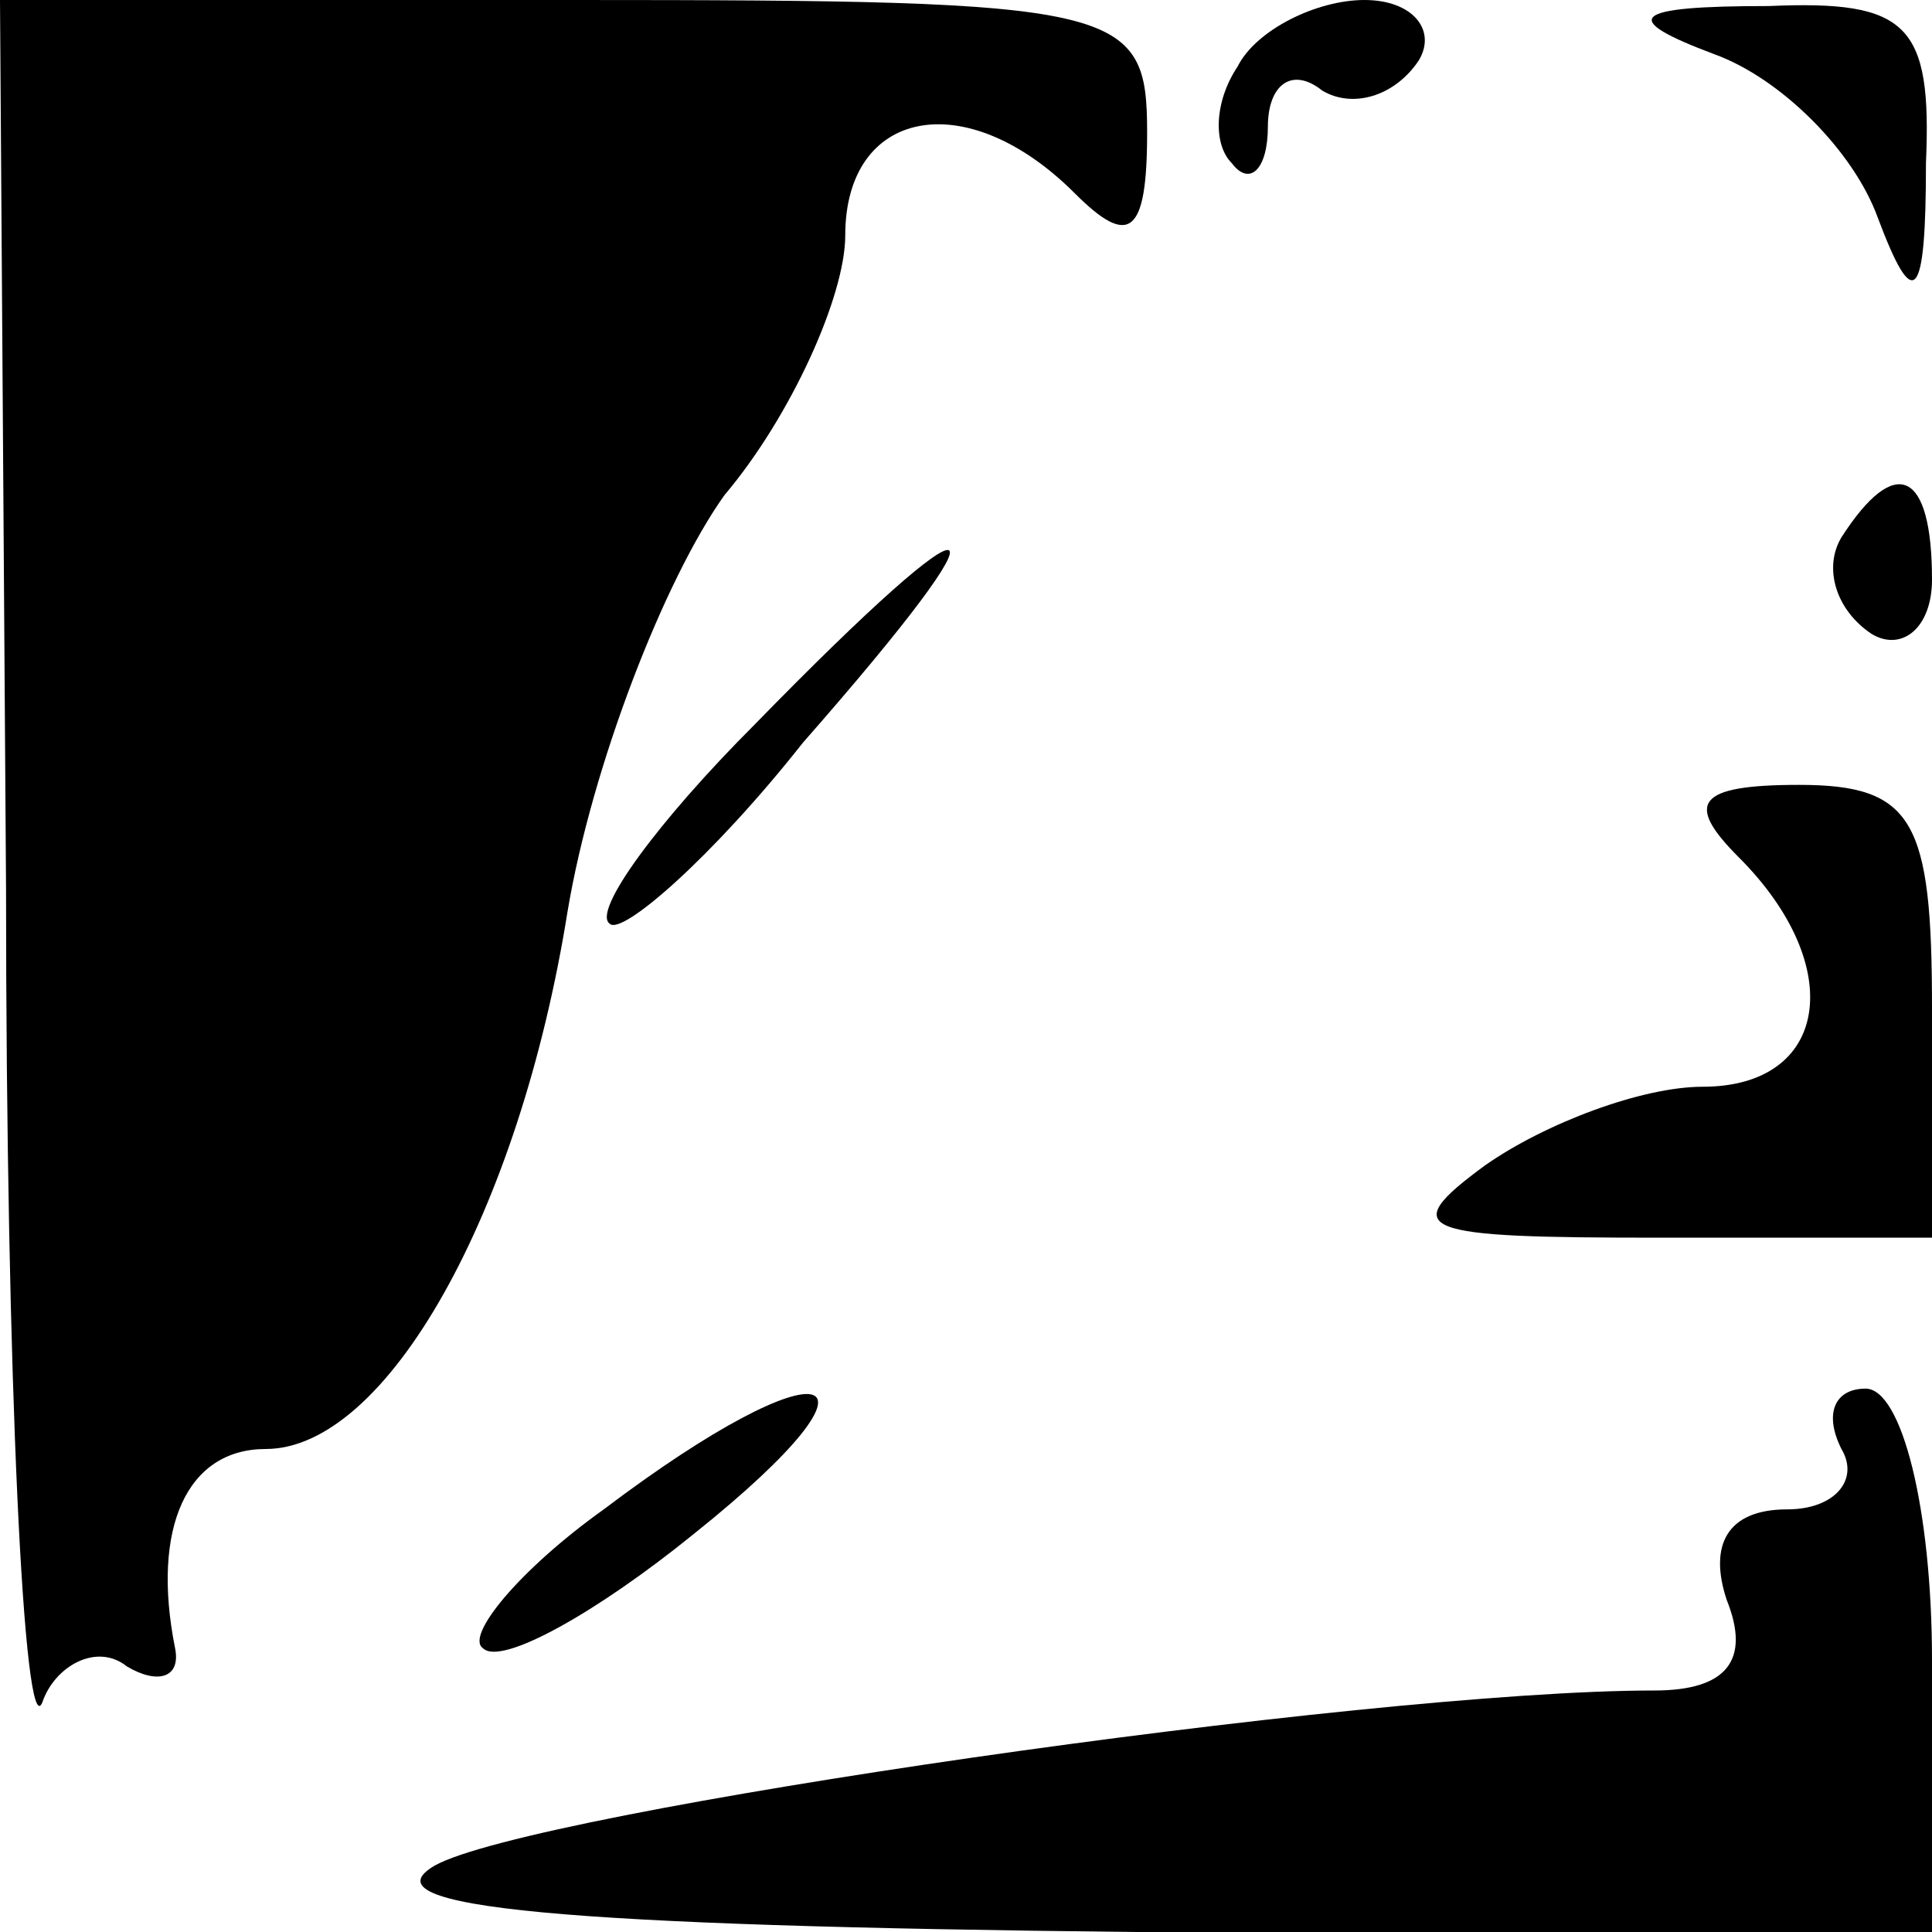 <?xml version="1.0" standalone="no"?>
<!DOCTYPE svg PUBLIC "-//W3C//DTD SVG 20010904//EN"
 "http://www.w3.org/TR/2001/REC-SVG-20010904/DTD/svg10.dtd">
<svg version="1.0" xmlns="http://www.w3.org/2000/svg"
 width="32pt" height="32pt" viewBox="0 0 32 32"
 preserveAspectRatio="xMidYMid meet">
<g transform="translate(0,32) scale(0.1,-0.1)"
fill="#000000" stroke="none">
<path fill="#000000" stroke="none" d="M1 173 c0 -82 3 -142 6 -135 2 6 9 10
14 6 5 -3 9 -2 8 3 -4 20 2 33 15 33 20 0 42 39 50 89 4 24 16 55 26 69 11 13
20 33 20 43 0 21 20 25 38 7 9 -9 12 -7 12 10 0 21 -4 22 -95 22 l-95 0 1
-147z"/>
<path fill="#000000" stroke="none" d="M205 309 c-4 -6 -4 -13 -1 -16 3 -4 6
-1 6 6 0 7 4 10 9 6 5 -3 12 -1 16 5 3 5 -1 10 -9 10 -8 0 -18 -5 -21 -11z"/>
<path fill="#000000" stroke="none" d="M284 311 c11 -4 23 -16 27 -27 6 -16 8
-14 8 9 1 23 -3 27 -26 26 -23 0 -25 -2 -9 -8z"/>
<path fill="#000000" stroke="none" d="M305 231 c-3 -5 -1 -12 5 -16 5 -3 10
1 10 9 0 18 -6 21 -15 7z"/>
<path fill="#000000" stroke="none" d="M125 200 c-16 -16 -27 -31 -24 -33 2
-2 17 11 32 30 36 41 31 43 -8 3z"/>
<path fill="#000000" stroke="none" d="M288 178 c18 -18 15 -38 -6 -38 -10 0
-26 -6 -36 -13 -15 -11 -11 -12 29 -12 l45 0 0 38 c0 31 -3 37 -22 37 -17 0
-19 -3 -10 -12z"/>
<path fill="#000000" stroke="none" d="M100 70 c-14 -10 -23 -21 -20 -23 3 -3
19 6 35 19 35 28 22 32 -15 4z"/>
<path fill="#000000" stroke="none" d="M305 80 c3 -5 -1 -10 -9 -10 -10 0 -13
-6 -10 -15 4 -10 0 -15 -12 -15 -48 0 -186 -20 -202 -29 -12 -7 21 -10 116
-11 l132 0 0 45 c0 25 -5 45 -11 45 -5 0 -7 -4 -4 -10z"/>
</g>
</svg>
